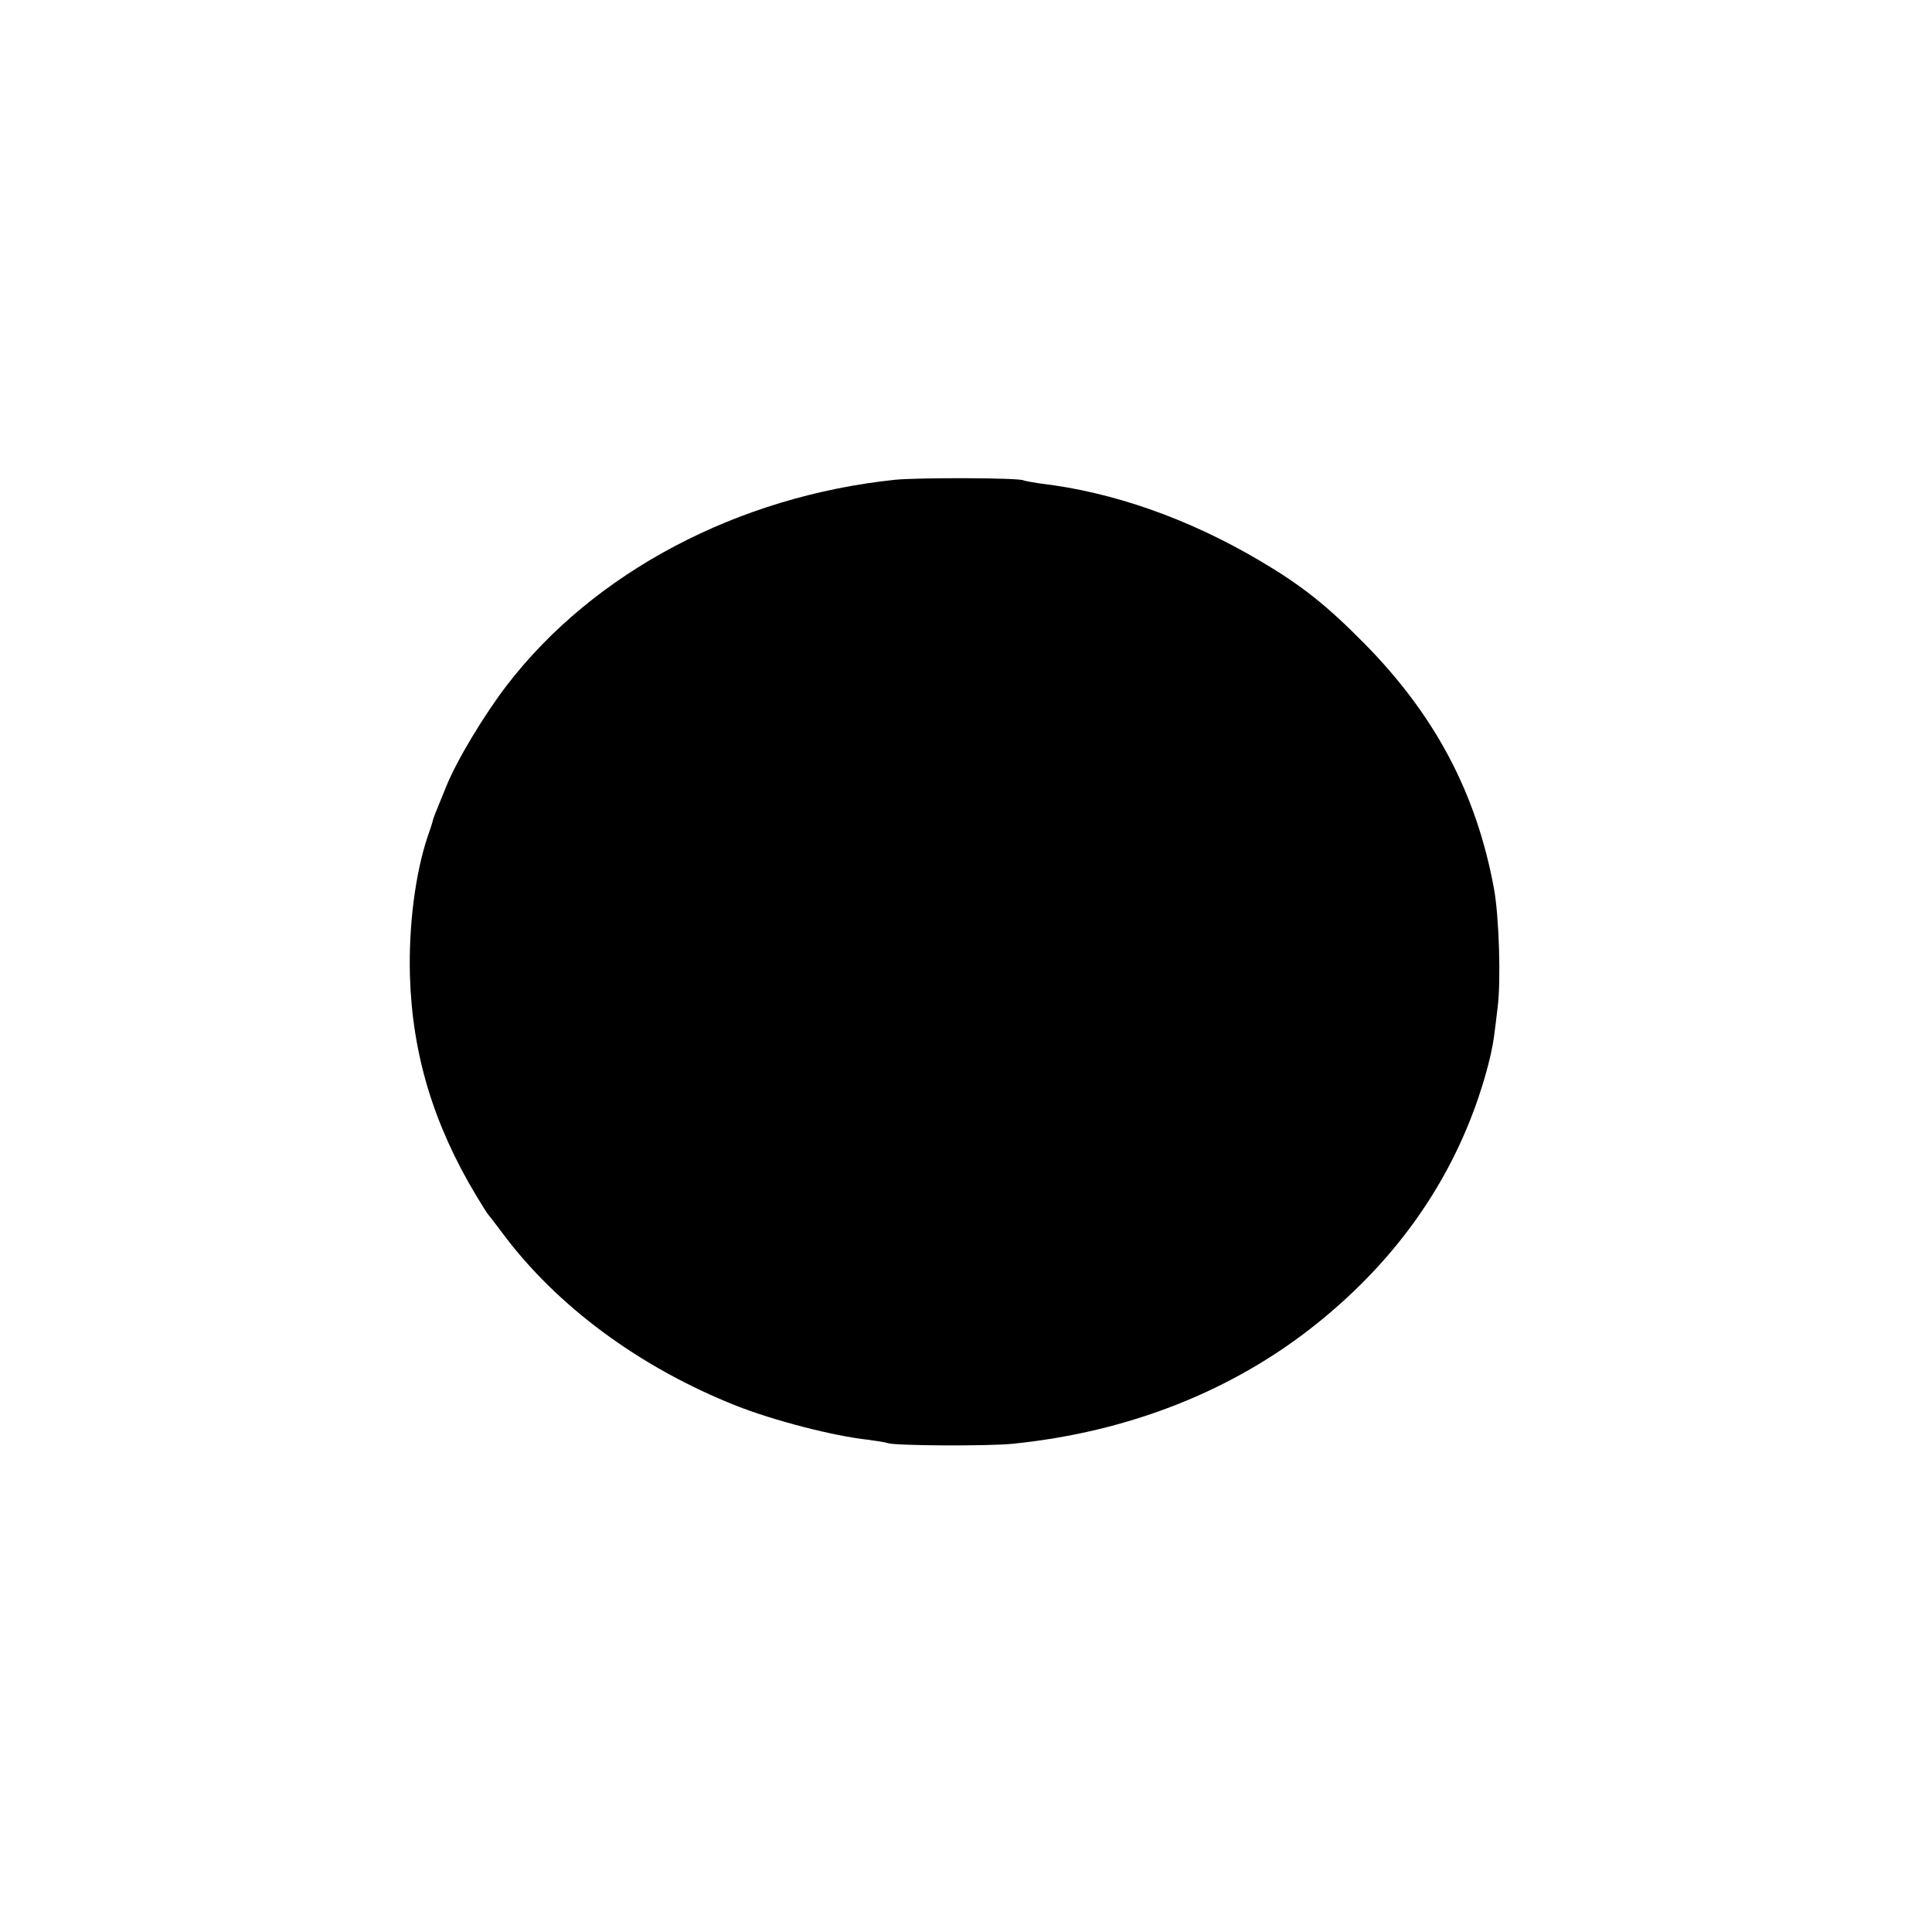 <?xml version="1.0" standalone="no"?>
<!DOCTYPE svg PUBLIC "-//W3C//DTD SVG 20010904//EN"
 "http://www.w3.org/TR/2001/REC-SVG-20010904/DTD/svg10.dtd">
<svg version="1.0" xmlns="http://www.w3.org/2000/svg"
 width="681pt" height="681pt" viewBox="0 0 681 681"
 preserveAspectRatio="xMidYMid meet">
<g transform="translate(0,681) scale(0.1,-0.1)"
fill="#000000" stroke="none">
<path d="M3156 5119 c-556 -58 -1063 -326 -1369 -724 -80 -104 -177 -265 -214
-357 -41 -100 -46 -112 -48 -123 -1 -5 -9 -30 -18 -55 -43 -129 -67 -313 -62
-490 8 -275 83 -524 234 -775 20 -33 38 -62 41 -65 3 -3 25 -32 50 -65 192
-259 485 -475 825 -610 132 -52 343 -107 466 -120 30 -4 61 -9 69 -12 27 -9
353 -11 440 -2 407 41 776 186 1071 423 250 200 433 443 543 723 38 95 73 218
82 288 3 22 9 69 13 105 12 93 5 321 -13 418 -62 336 -207 610 -456 863 -134
136 -224 207 -370 293 -251 148 -517 242 -775 272 -27 4 -54 9 -58 11 -15 9
-370 10 -451 2z"/>
</g>
</svg>
